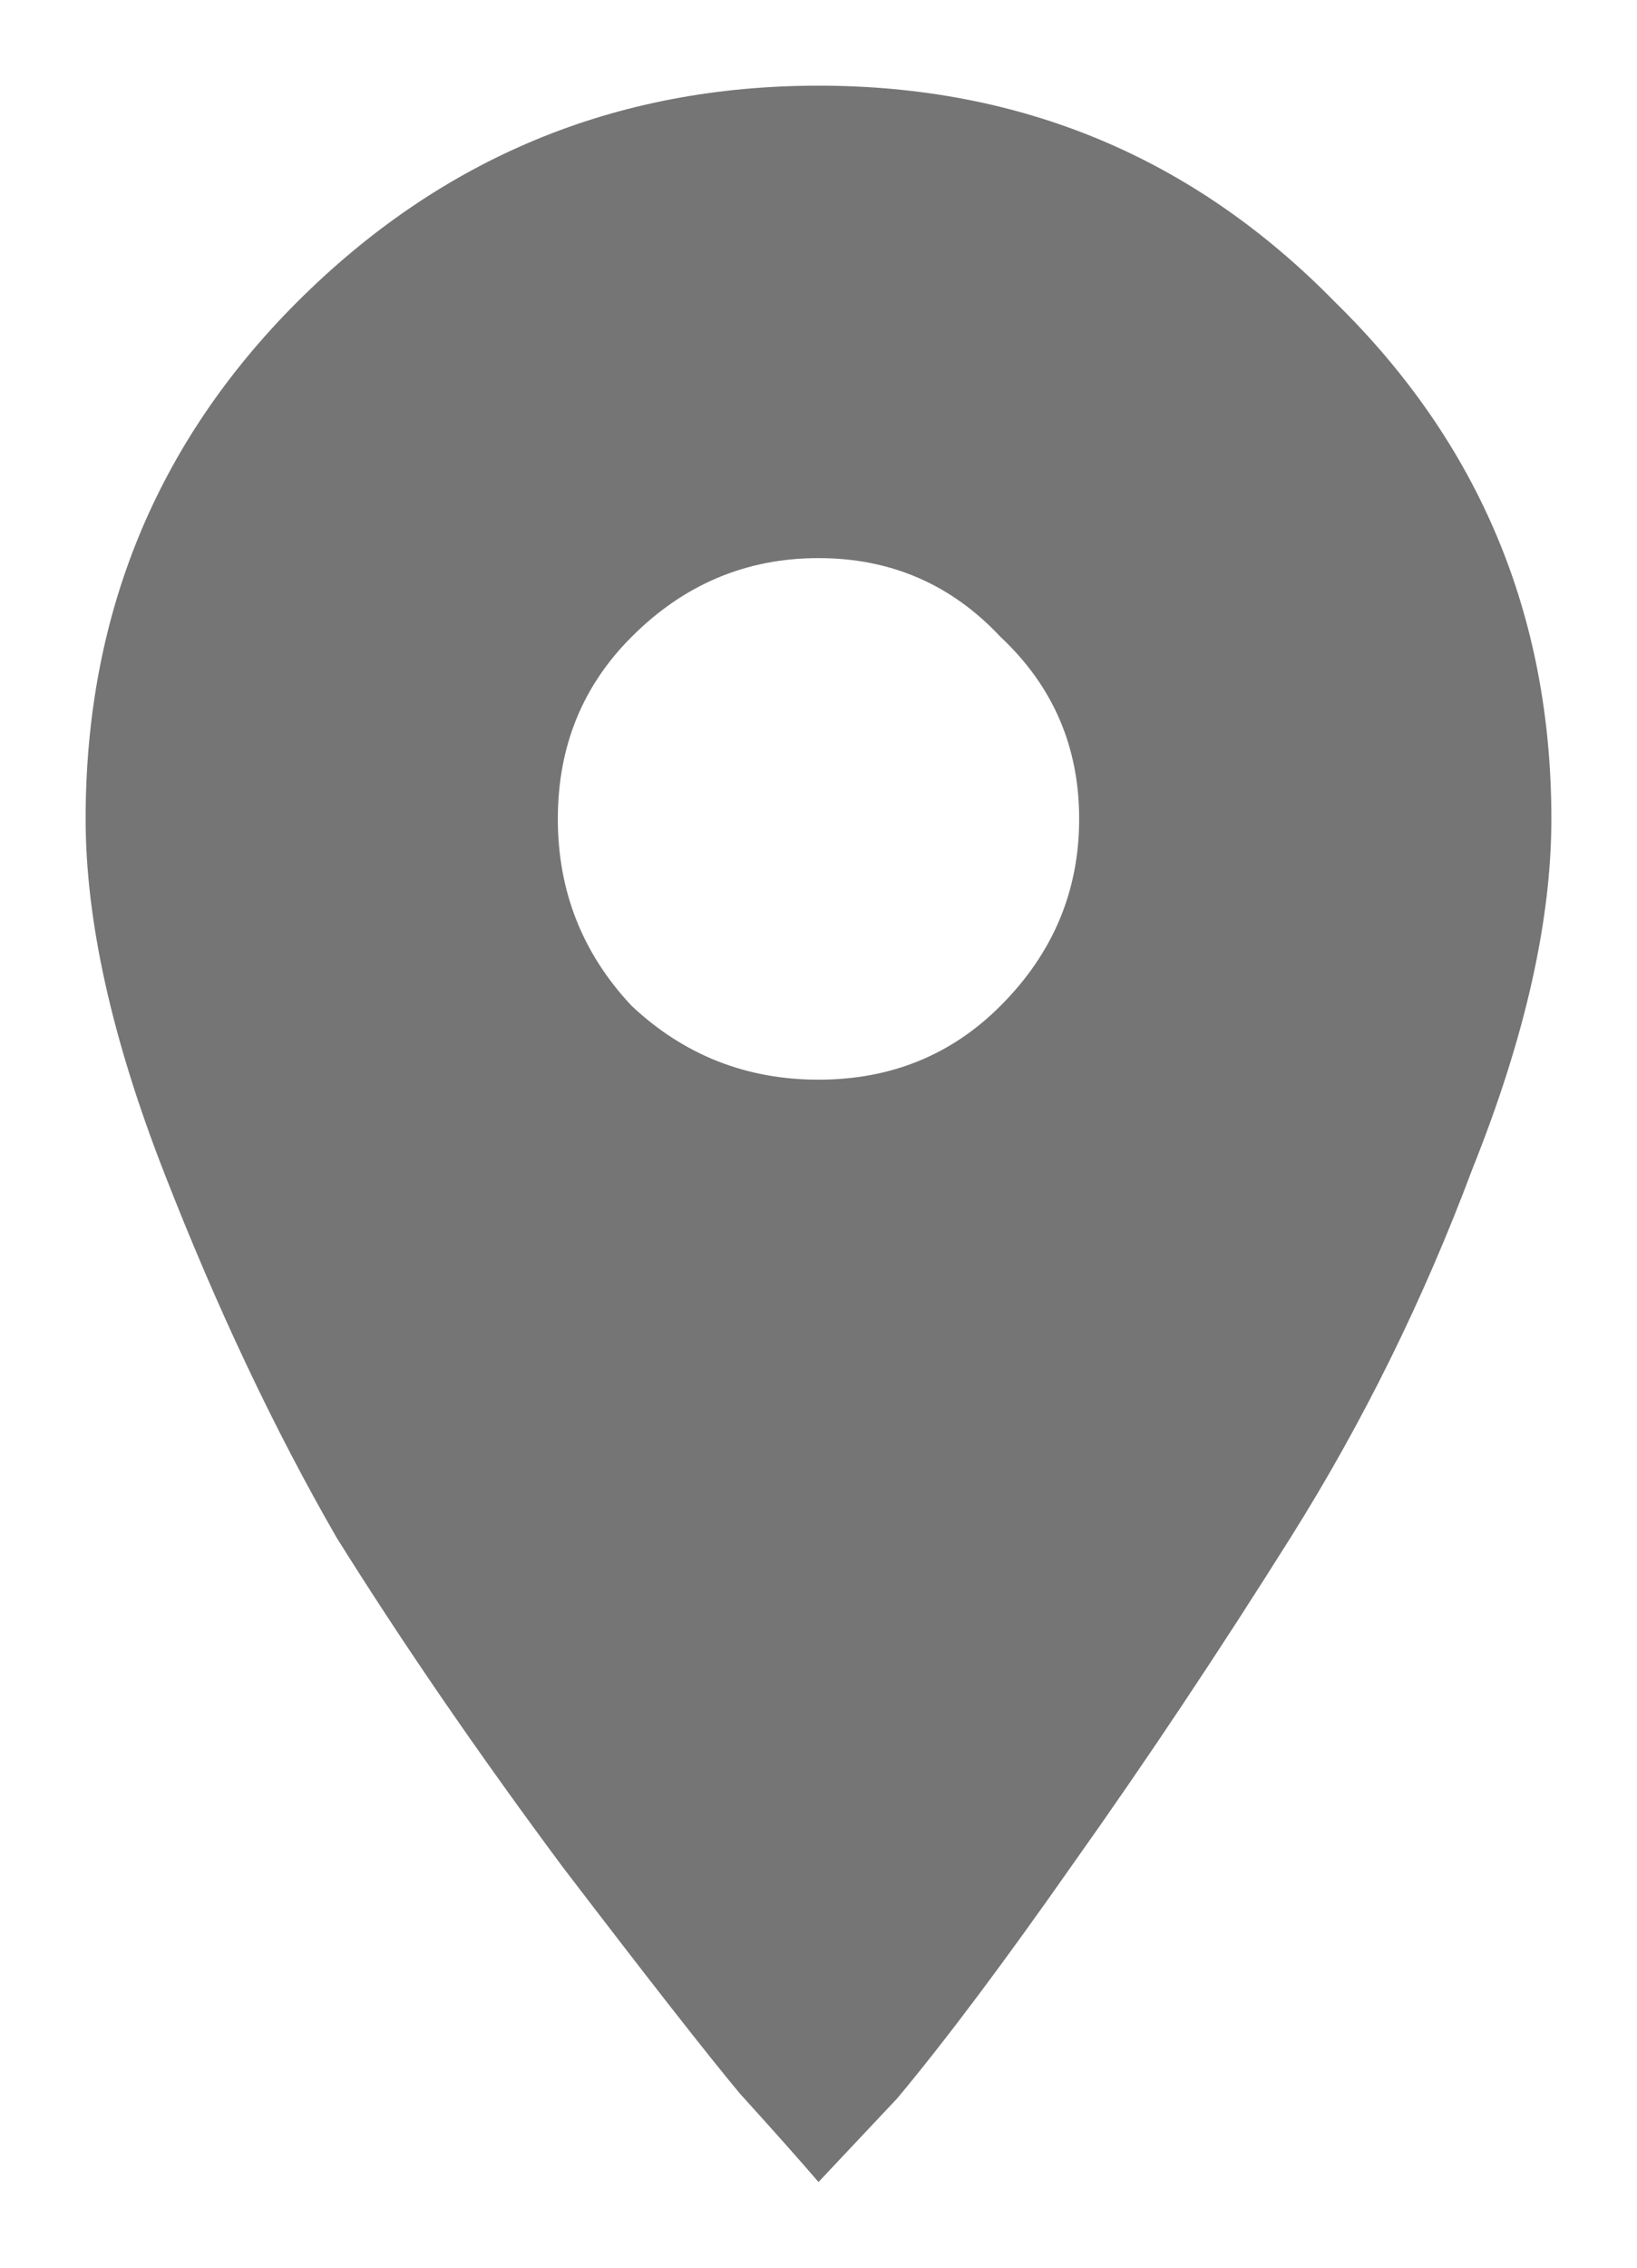 <svg width="13" height="18" viewBox="0 0 13 18" fill="none" xmlns="http://www.w3.org/2000/svg">
<path d="M5.016 7.984C5.432 8.375 5.927 8.57 6.5 8.57C7.073 8.57 7.555 8.375 7.945 7.984C8.362 7.568 8.57 7.073 8.57 6.5C8.57 5.927 8.362 5.445 7.945 5.055C7.555 4.638 7.073 4.43 6.5 4.43C5.927 4.43 5.432 4.638 5.016 5.055C4.625 5.445 4.43 5.927 4.43 6.5C4.43 7.073 4.625 7.568 5.016 7.984ZM2.359 2.398C3.505 1.253 4.885 0.68 6.5 0.68C8.115 0.68 9.482 1.253 10.602 2.398C11.747 3.518 12.32 4.885 12.32 6.5C12.32 7.307 12.112 8.232 11.695 9.273C11.305 10.315 10.823 11.292 10.25 12.203C9.677 13.115 9.104 13.974 8.531 14.781C7.984 15.562 7.516 16.188 7.125 16.656L6.5 17.32C6.344 17.138 6.135 16.904 5.875 16.617C5.615 16.305 5.146 15.706 4.469 14.82C3.792 13.909 3.193 13.037 2.672 12.203C2.177 11.344 1.721 10.38 1.305 9.312C0.888 8.245 0.68 7.307 0.68 6.5C0.68 4.885 1.24 3.518 2.359 2.398Z" fill="#757575"/>
</svg>
